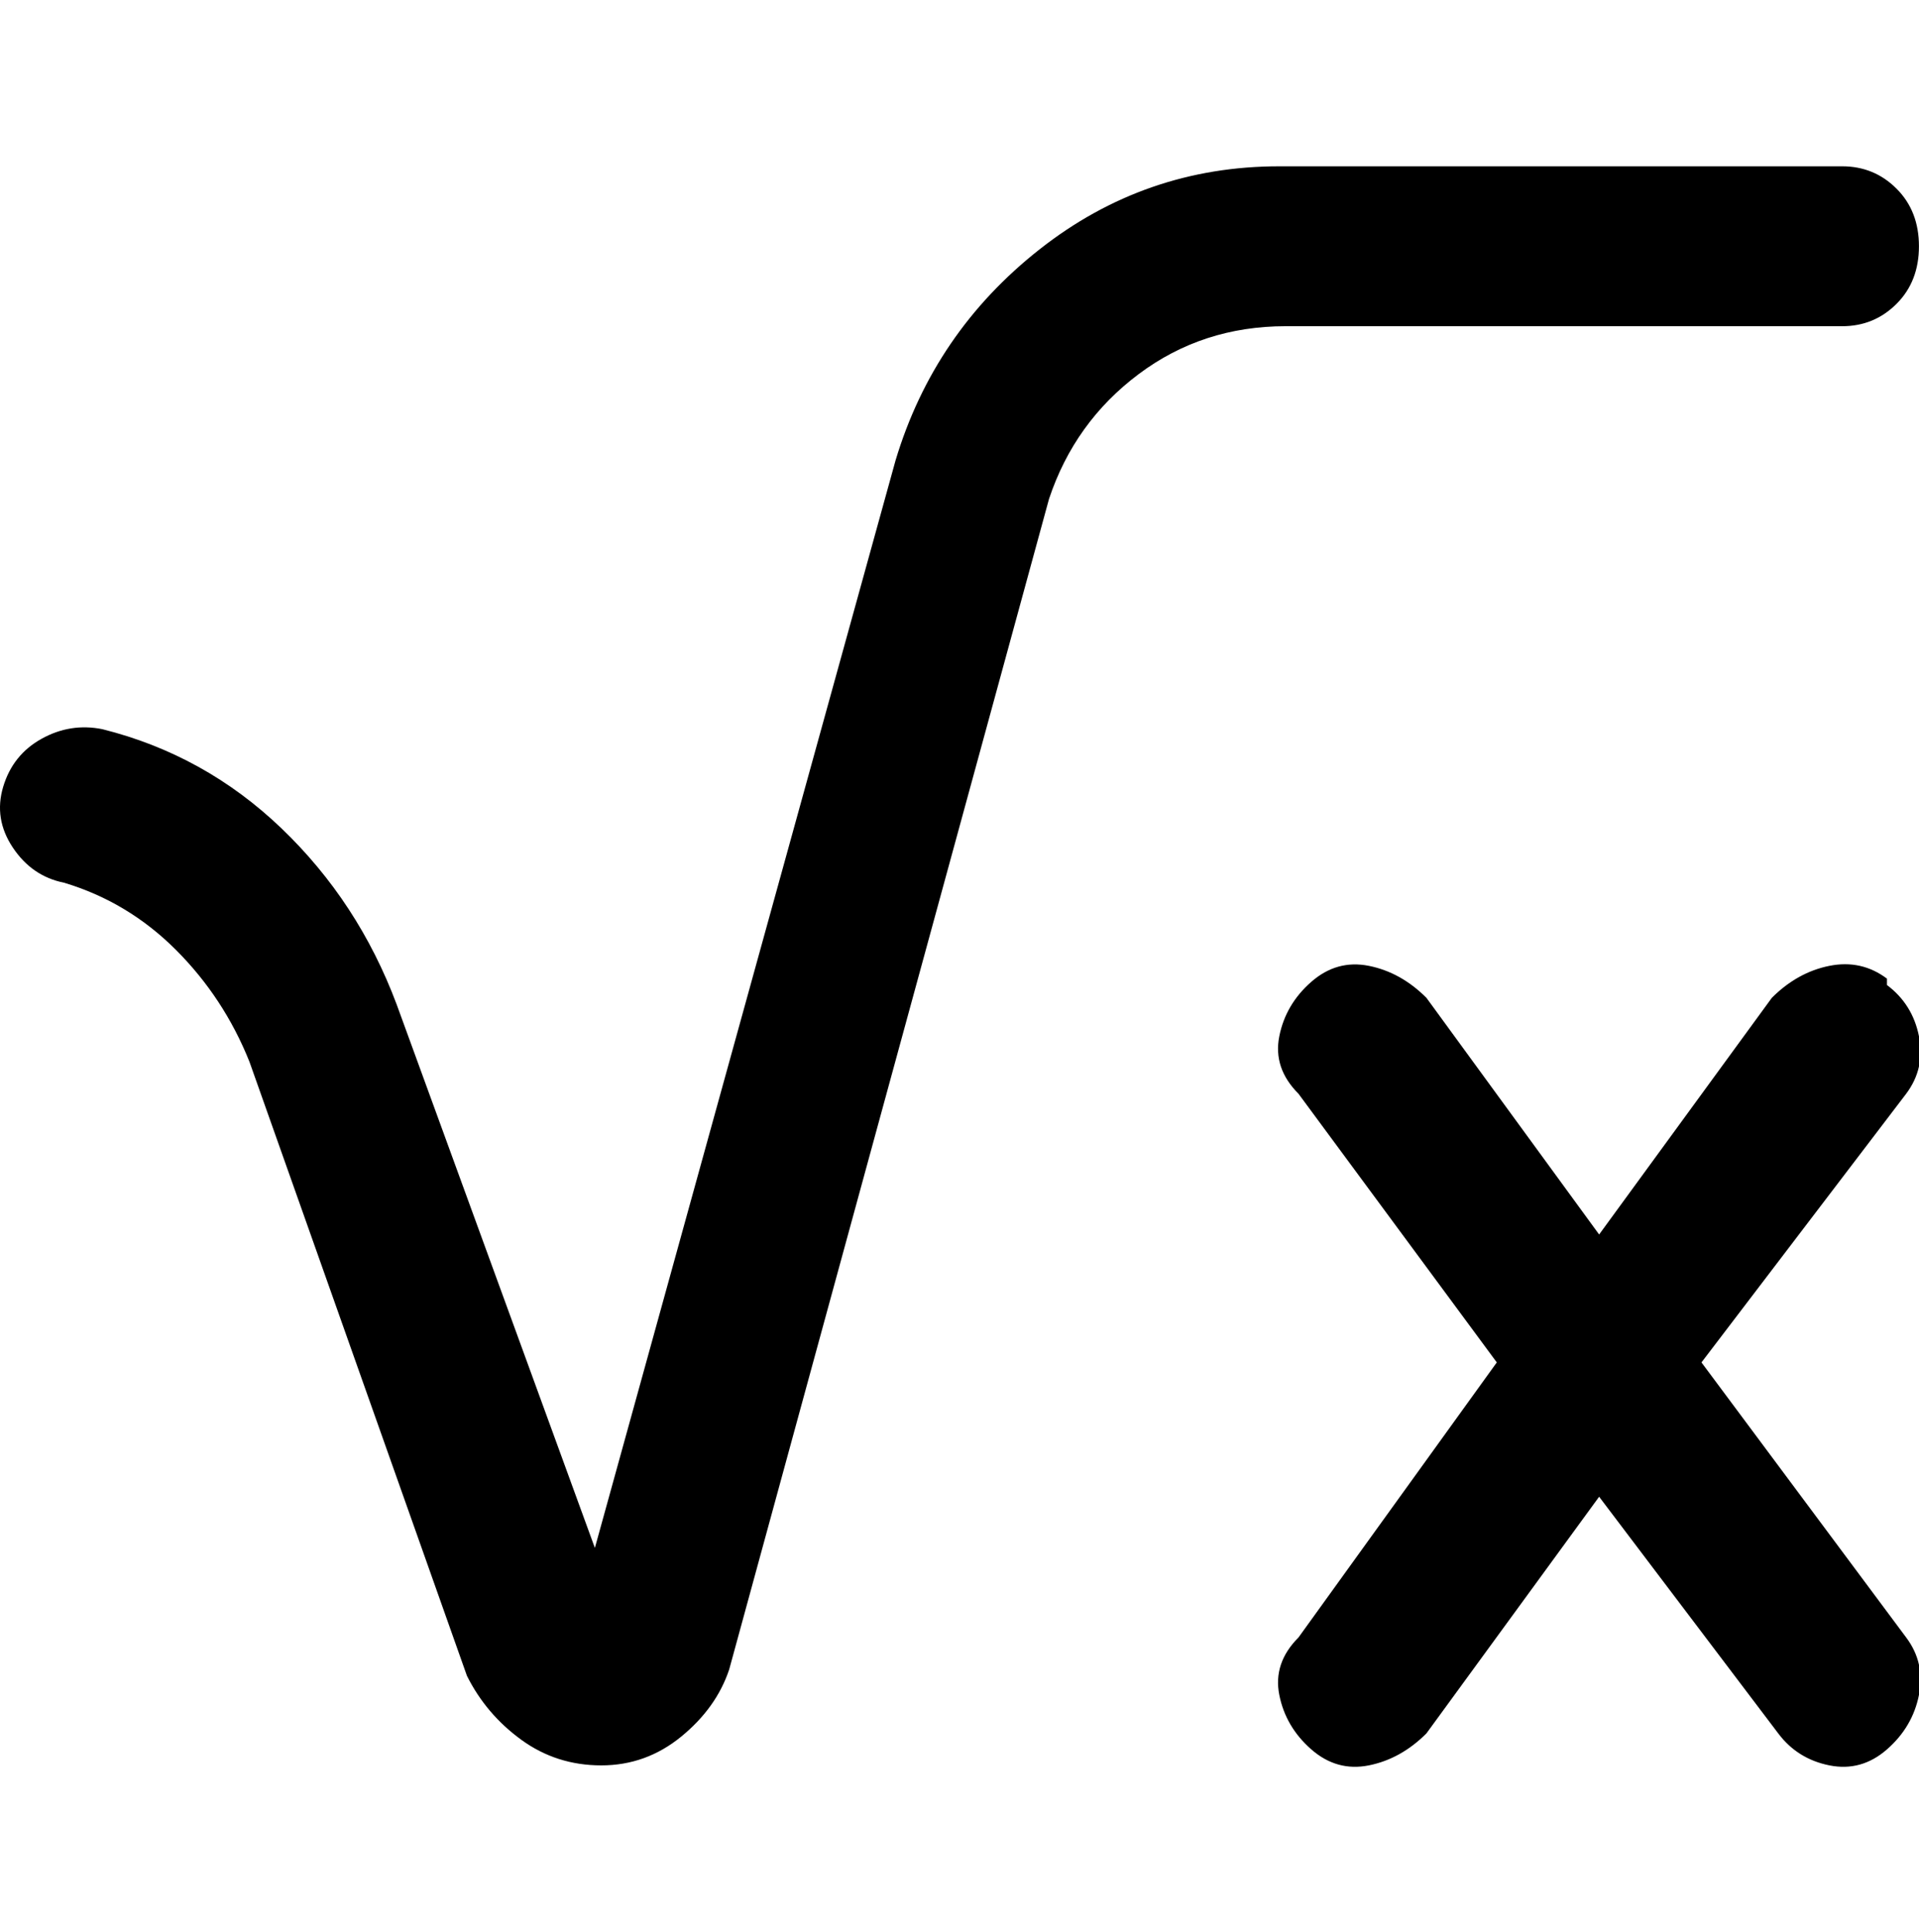 <svg viewBox="0 0 300.008 302.001" xmlns="http://www.w3.org/2000/svg"><path d="M201 51q-13 0-23 7.5T164 78l-50 183q-2 6-7.5 10.5T94 276q-7 0-12.5-4T73 262l-34-96q-4-10-11.5-17.5T10 138q-5-1-8-5.5T.5 123q1.5-5 6-7.5T16 114q16 4 28 15.5T62 157l31 85 47-170q6-20 22.5-33T200 26h88q5 0 8.5 3.5t3.5 9q0 5.5-3.5 9T288 51h-87zm94 102q-4-3-9-2t-9 5l-27 37-27-37q-4-4-9-5t-9 2.5q-4 3.5-5 8.5t3 9l31 42-31 43q-4 4-3 9t5 8.5q4 3.5 9 2.5t9-5l27-37 28 37q3 4 8 5t9-2.5q4-3.5 5-8.5t-2-9l-32-43 32-42q3-4 2-9t-5-8v-1z"/></svg>